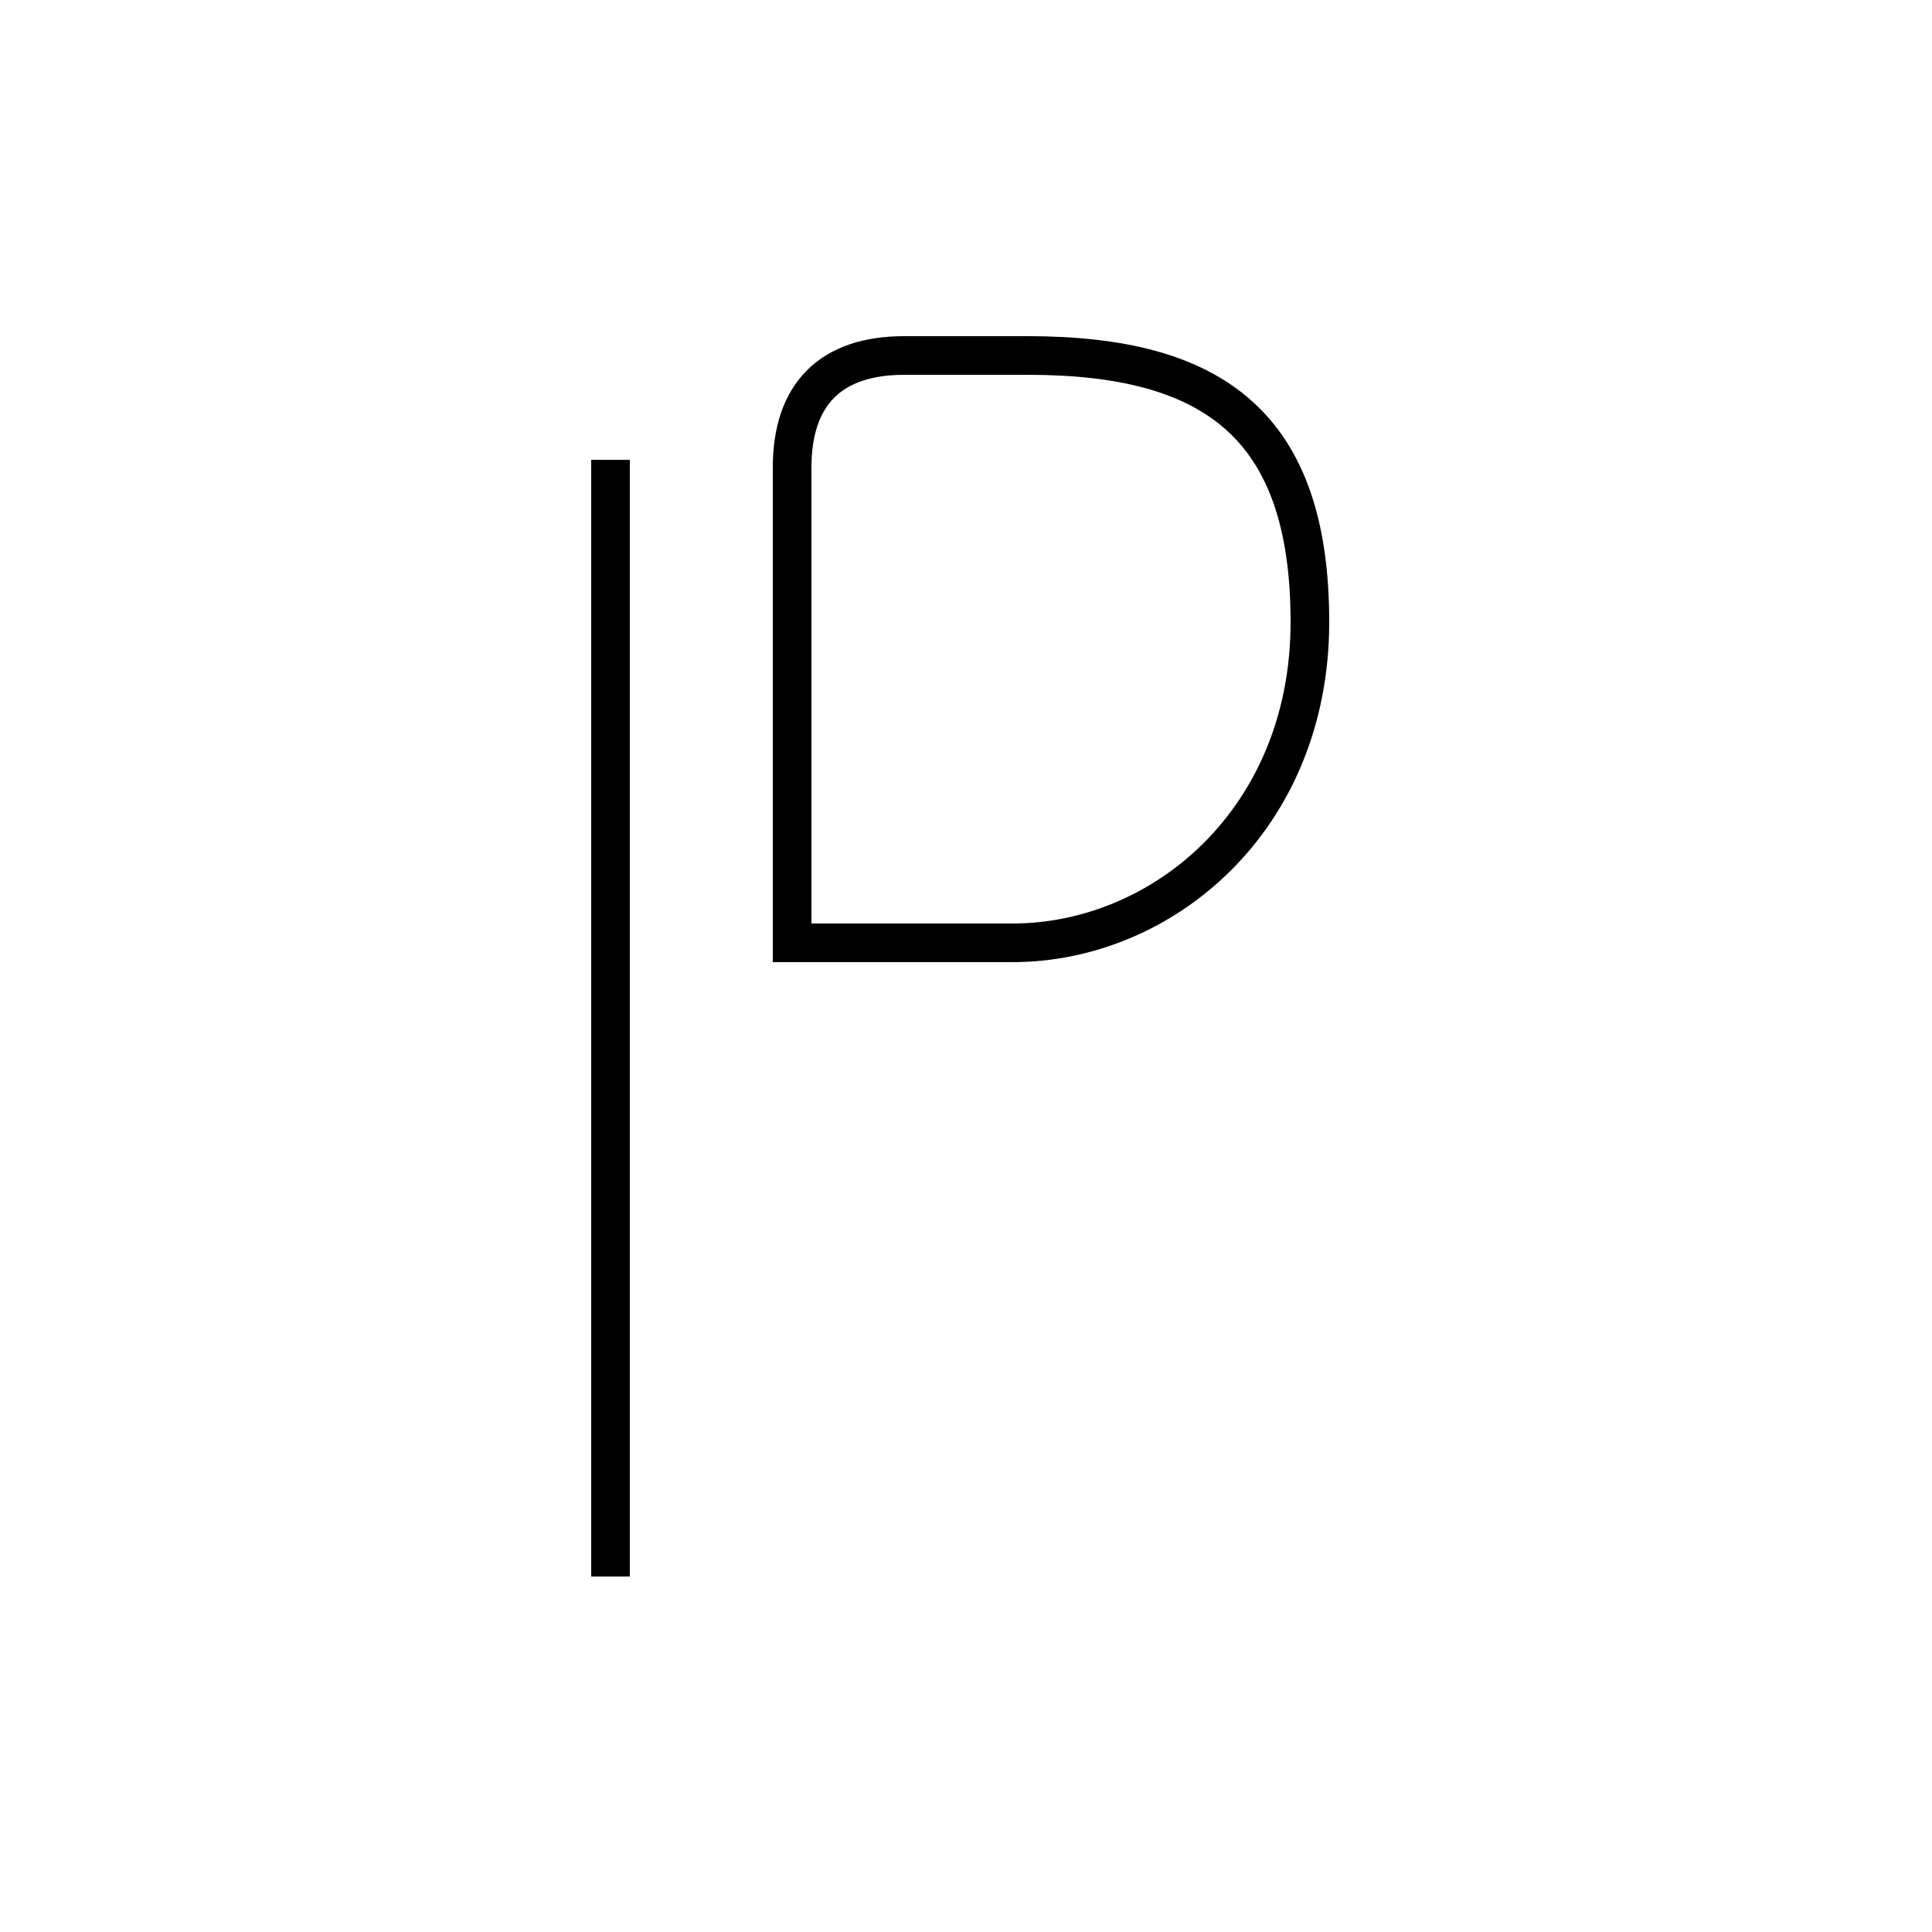 <?xml version='1.0' encoding='utf8'?>
<svg viewBox="0.0 -44.0 50.0 50.0" version="1.1" xmlns="http://www.w3.org/2000/svg">
<rect x="0.0" y="-44.0" width="50.0" height="50.0" fill="#808080" stroke="none"/>
<rect x="-1000" y="-1000" width="2000" height="2000" stroke="white" fill="white"/>
<g style="fill:none; stroke:#000000;  stroke-width:1">
<path d="M 20.5 19.6 L 20.5 31.9 C 20.5 33.8 21.5 34.8 23.4 34.8 L 26.6 34.8 C 31.4 34.8 33.9 33.0 33.9 27.9 C 33.9 22.8 30.1 19.6 26.2 19.6 Z M 15.8 3.2 L 15.8 32.1 " transform="scale(1, -1)" />
</g>
</svg>